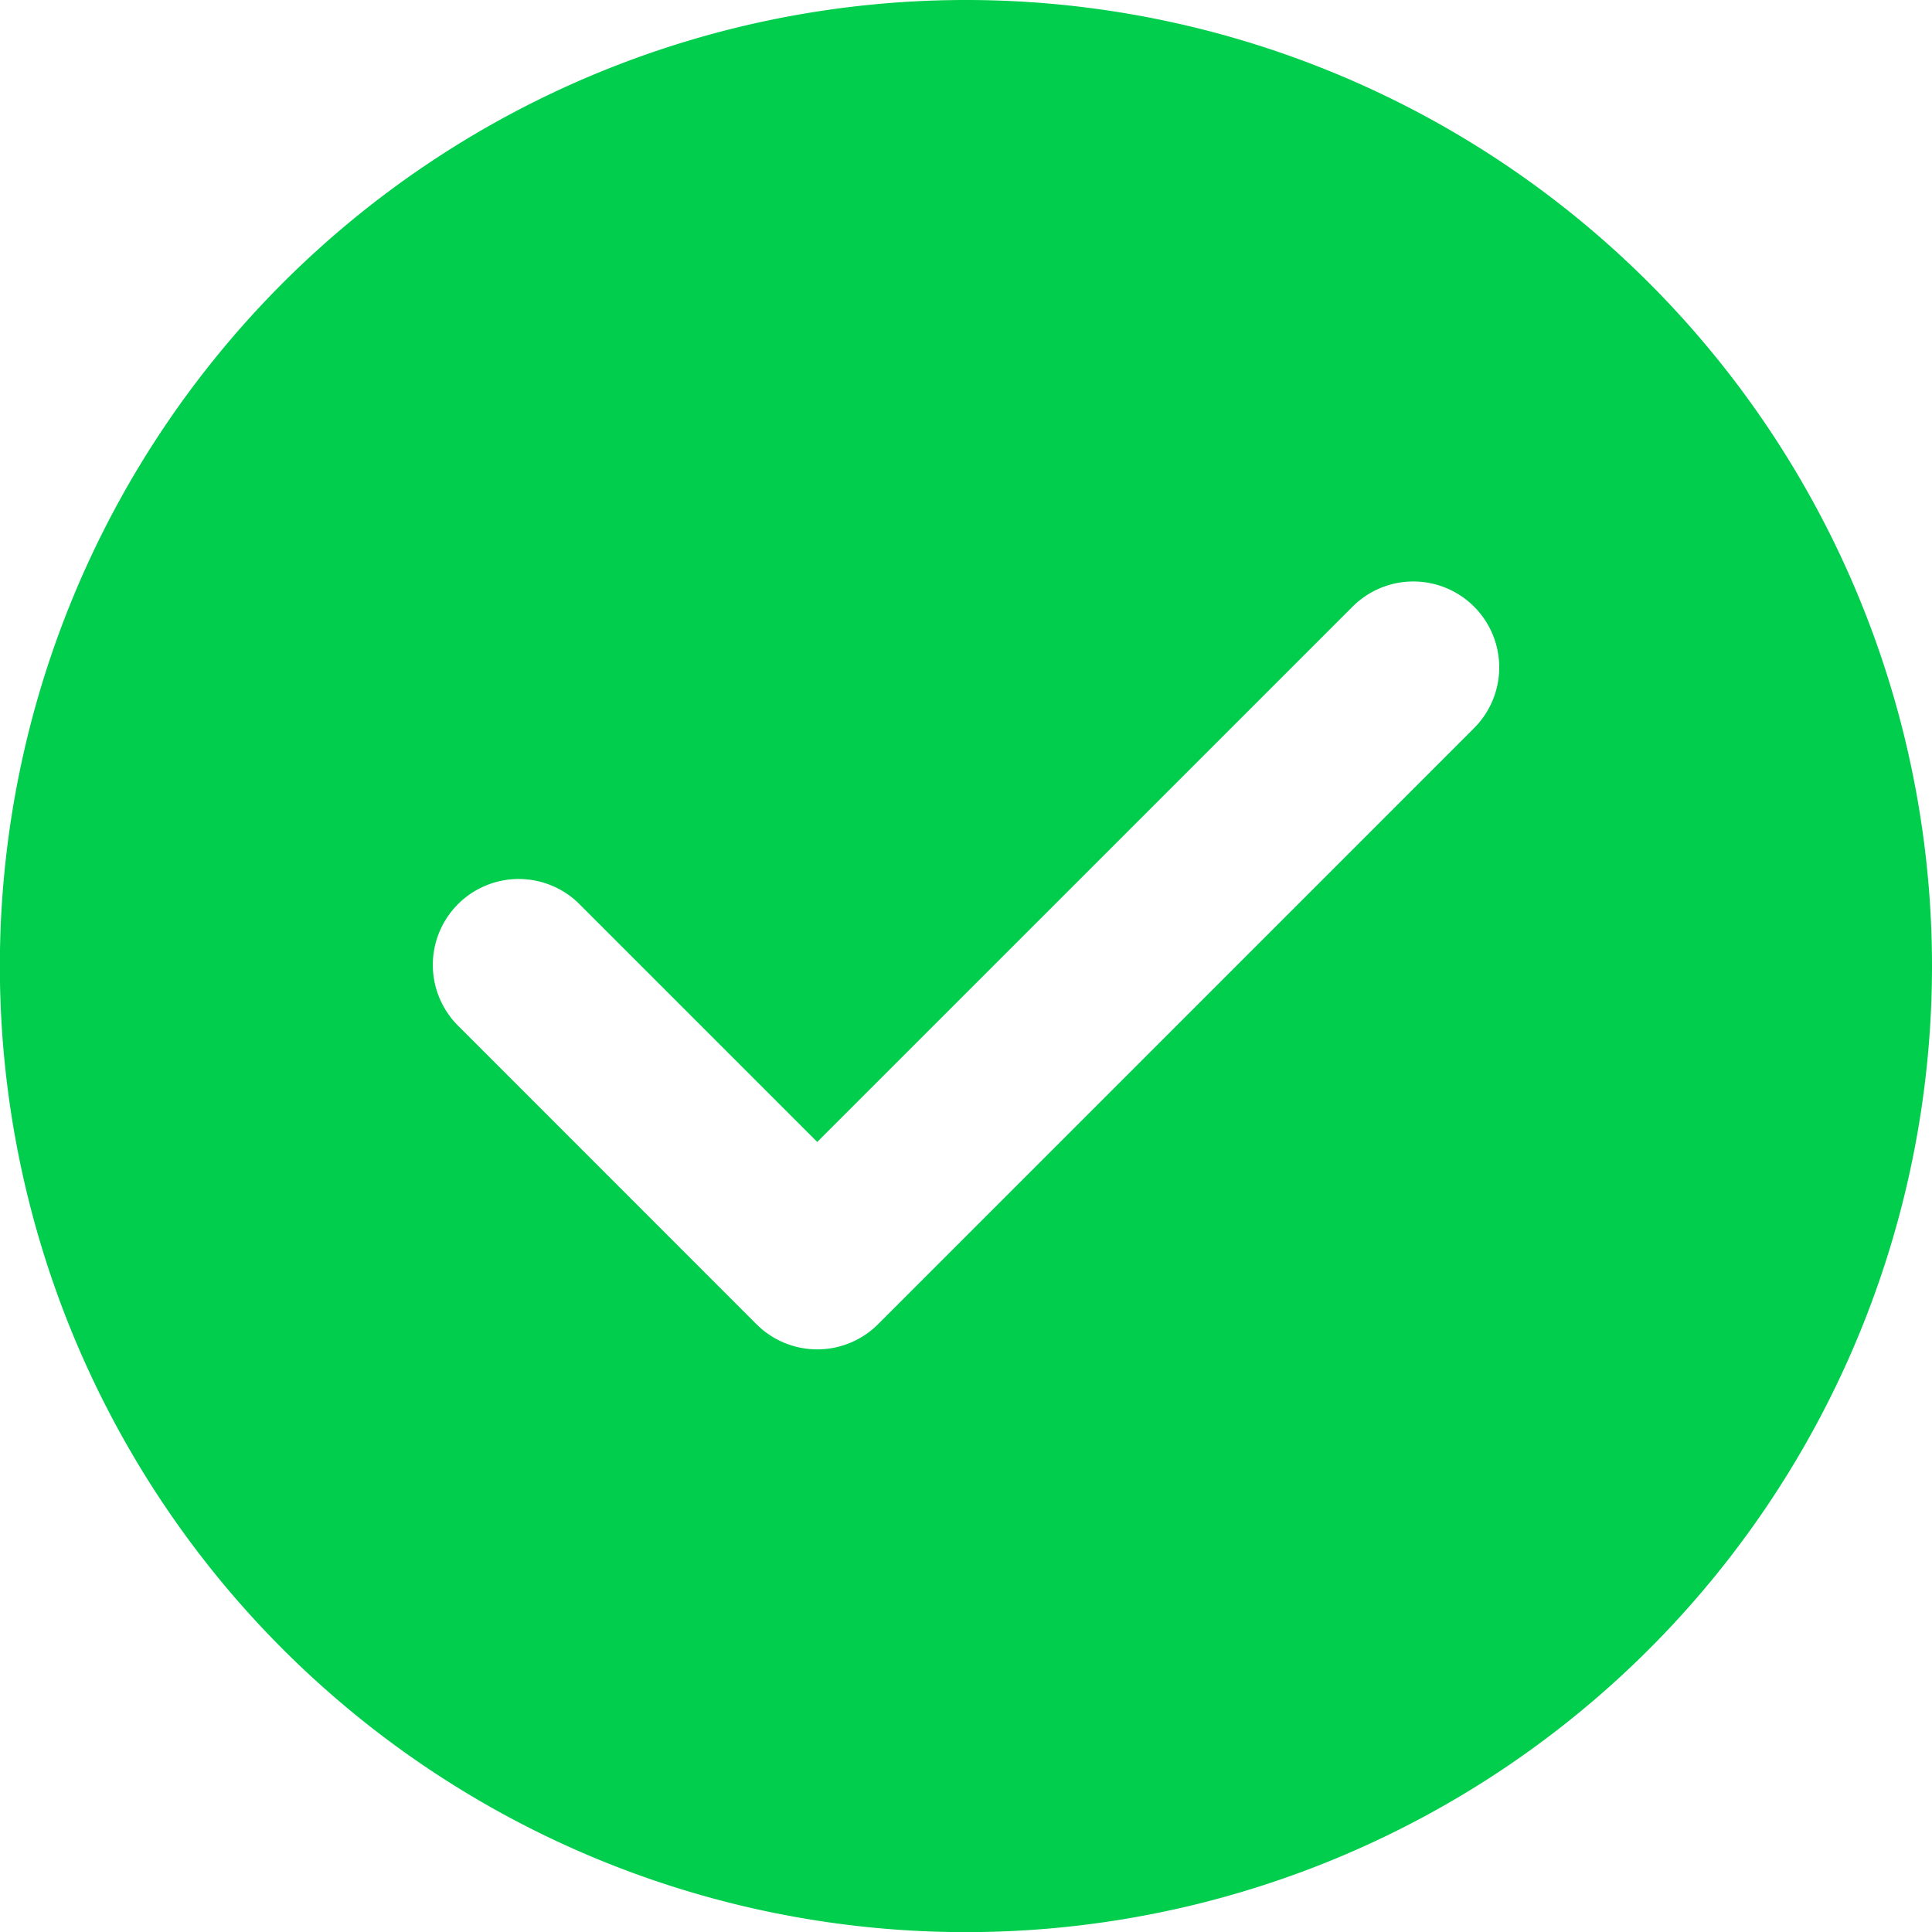 <svg xmlns="http://www.w3.org/2000/svg" width="134.947" height="134.952" viewBox="0 0 134.947 134.952">
  <path id="Path_5" data-name="Path 5" d="M163.414,142.488a67.478,67.478,0,1,0,67.469,67.473,67.482,67.482,0,0,0-67.469-67.473Zm35.41,50.934-41.559,41.563a6.01,6.01,0,0,1-8.488,0L128,214.2a6,6,0,1,1,8.484-8.484l16.535,16.535,37.32-37.316a6,6,0,1,1,8.484,8.484Zm0,0" transform="translate(-95.936 -142.488)" fill="#00ce4c"/>
</svg>
